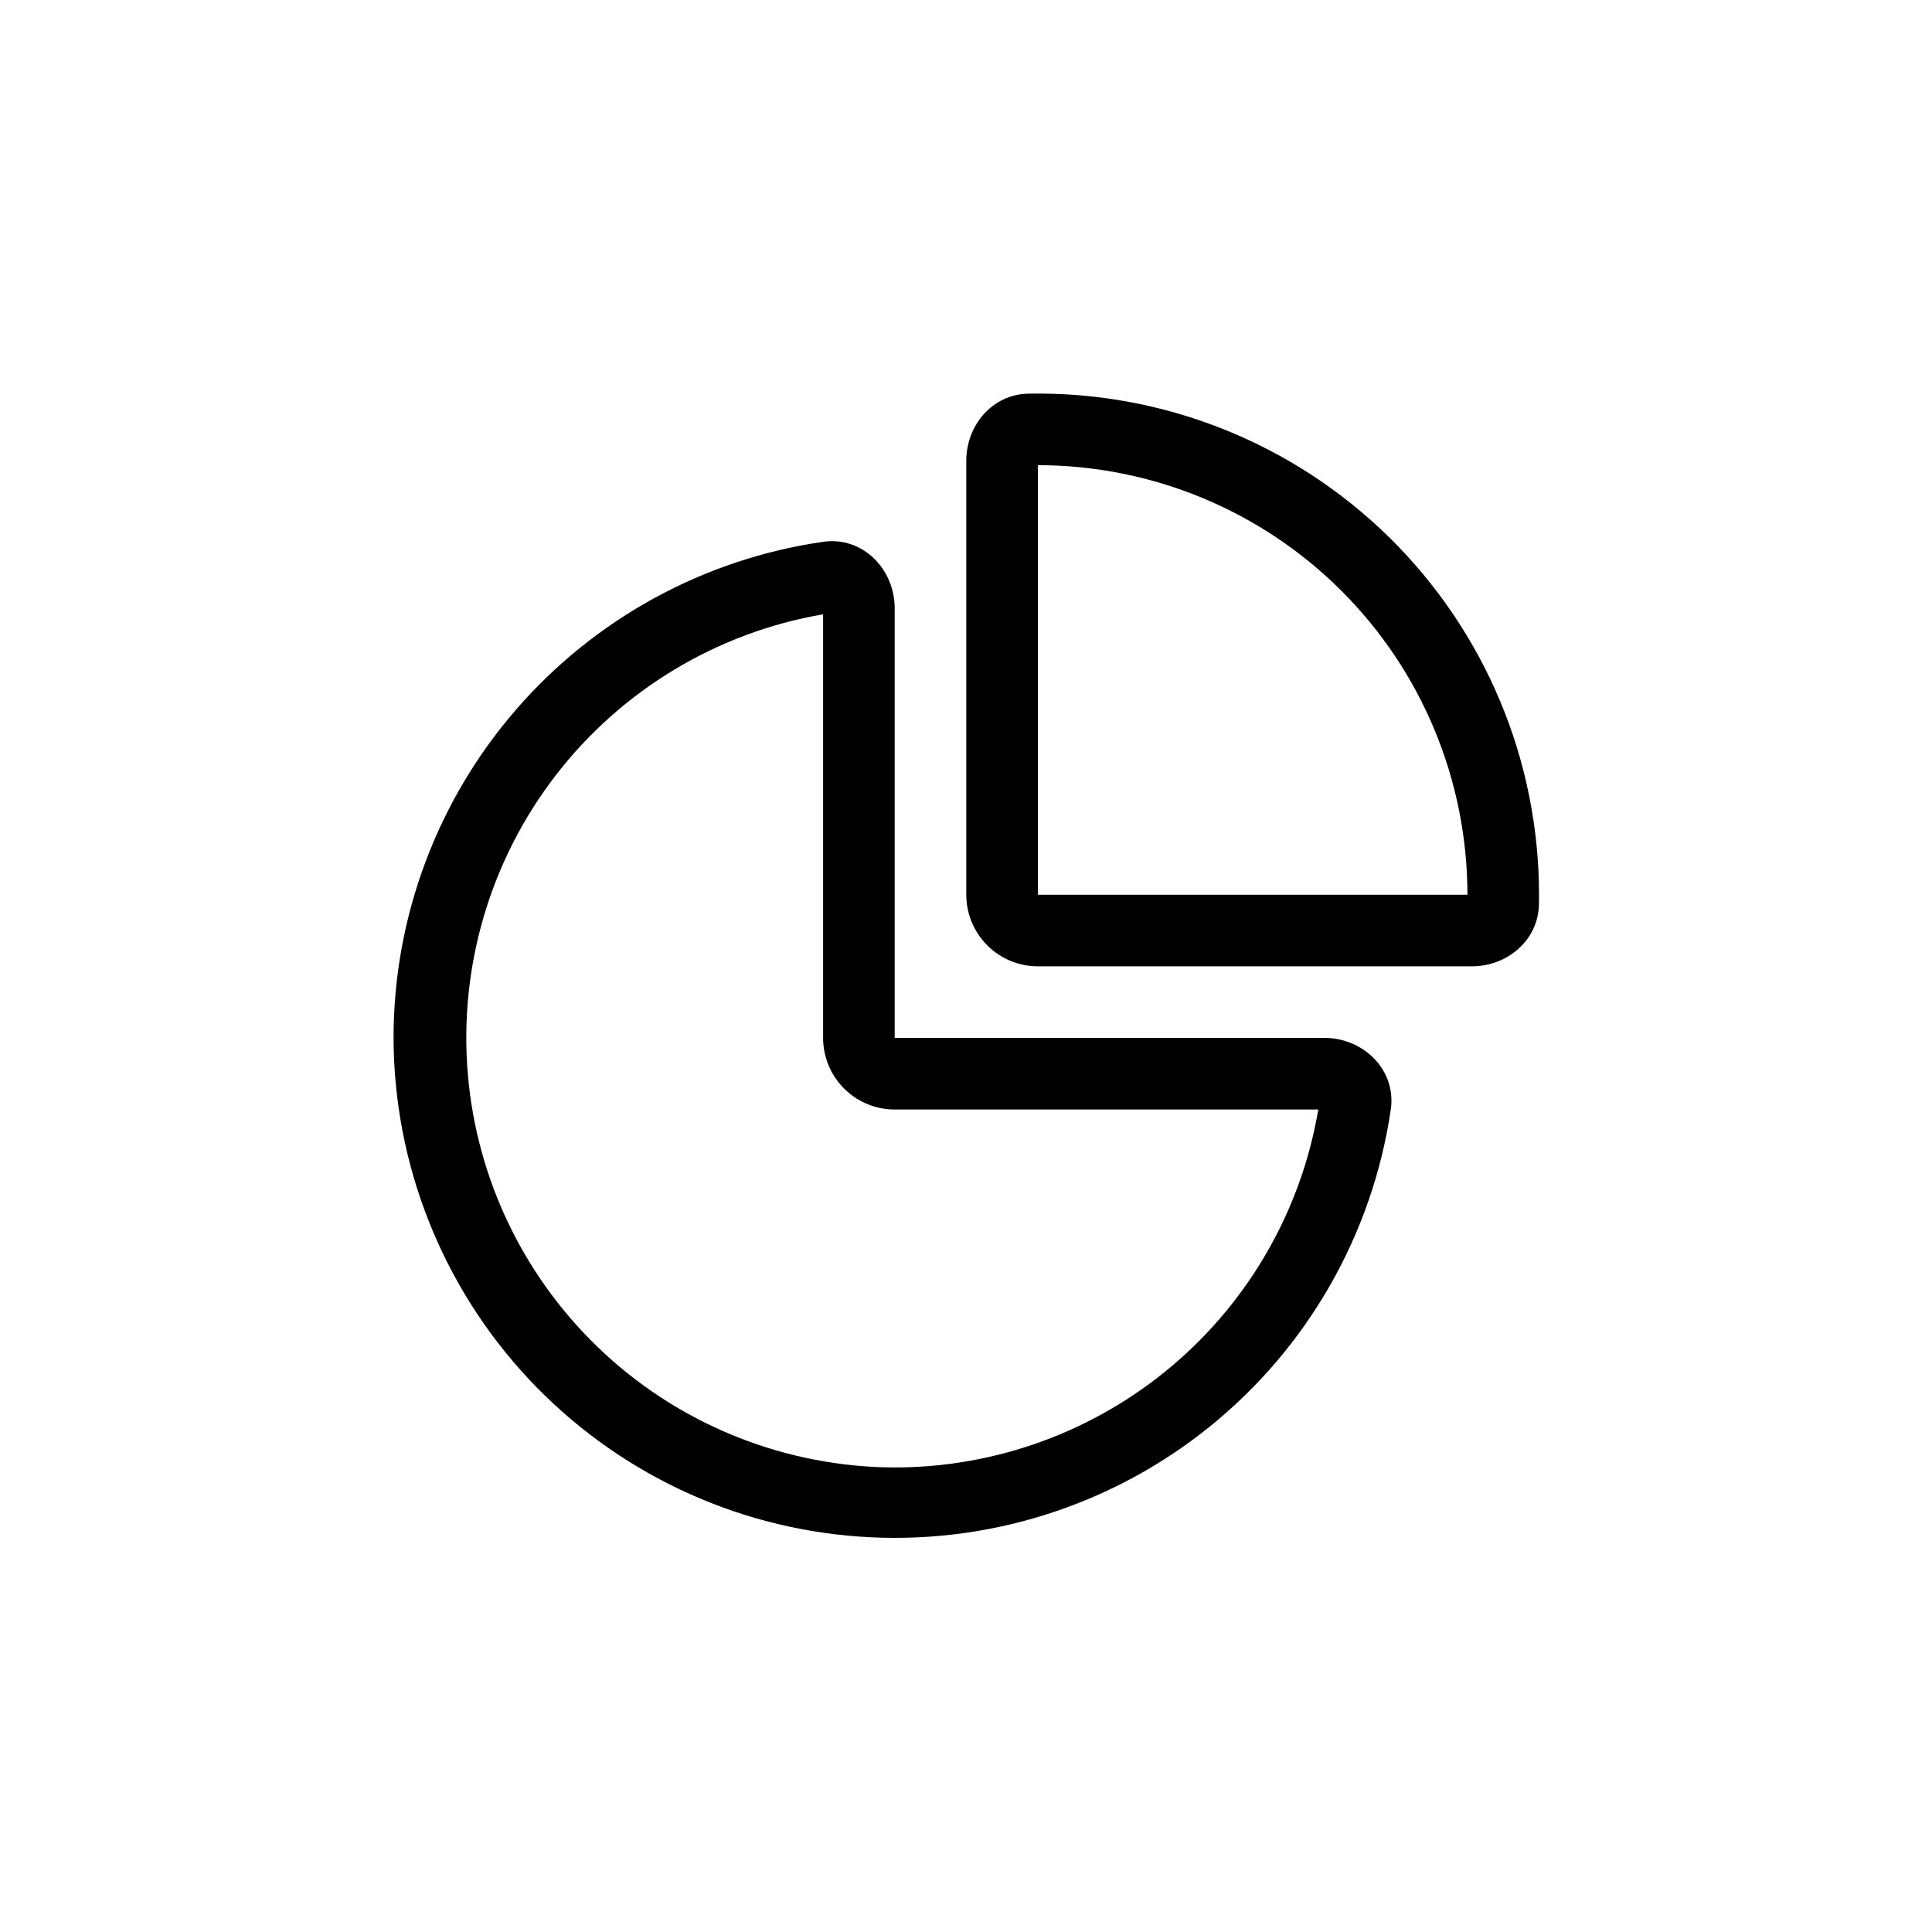 <svg width="54" height="54" viewBox="0 0 54 54" fill="none" xmlns="http://www.w3.org/2000/svg">
<path d="M25.007 31.011C24.476 31.011 23.967 30.8 23.592 30.424C23.217 30.049 23.006 29.54 23.006 29.009V17.17C20.044 17.679 17.381 19.281 15.543 21.658C13.704 24.035 12.824 27.015 13.075 30.01C13.326 33.005 14.691 35.796 16.9 37.834C19.109 39.871 22.002 41.006 25.007 41.016C27.844 41.015 30.59 40.01 32.757 38.179C34.924 36.347 36.373 33.808 36.847 31.011H25.007ZM23.012 15.143C24.107 14.987 25.007 15.899 25.007 17.004V29.009H37.013C38.117 29.009 39.03 29.91 38.874 31.005C38.361 34.504 36.544 37.679 33.787 39.895C31.031 42.11 27.538 43.201 24.011 42.948C20.483 42.696 17.182 41.119 14.768 38.534C12.355 35.948 11.009 32.546 11 29.009C11 25.64 12.215 22.384 14.421 19.837C16.627 17.29 19.677 15.623 23.012 15.143V15.143ZM29.009 25.008V13.002C32.193 13.002 35.247 14.267 37.498 16.518C39.75 18.77 41.015 21.823 41.015 25.008H29.009ZM41.139 27.009C42.135 27.009 42.994 26.276 43.014 25.28L43.016 25.008C43.016 23.145 42.645 21.302 41.924 19.584C41.203 17.867 40.146 16.311 38.817 15.007C37.487 13.703 35.911 12.677 34.18 11.989C32.449 11.302 30.599 10.966 28.737 11.003C27.74 11.023 27.008 11.883 27.008 12.878V25.008C27.008 25.538 27.219 26.047 27.594 26.422C27.969 26.798 28.478 27.009 29.009 27.009H41.139Z" fill="black"/>
</svg>

